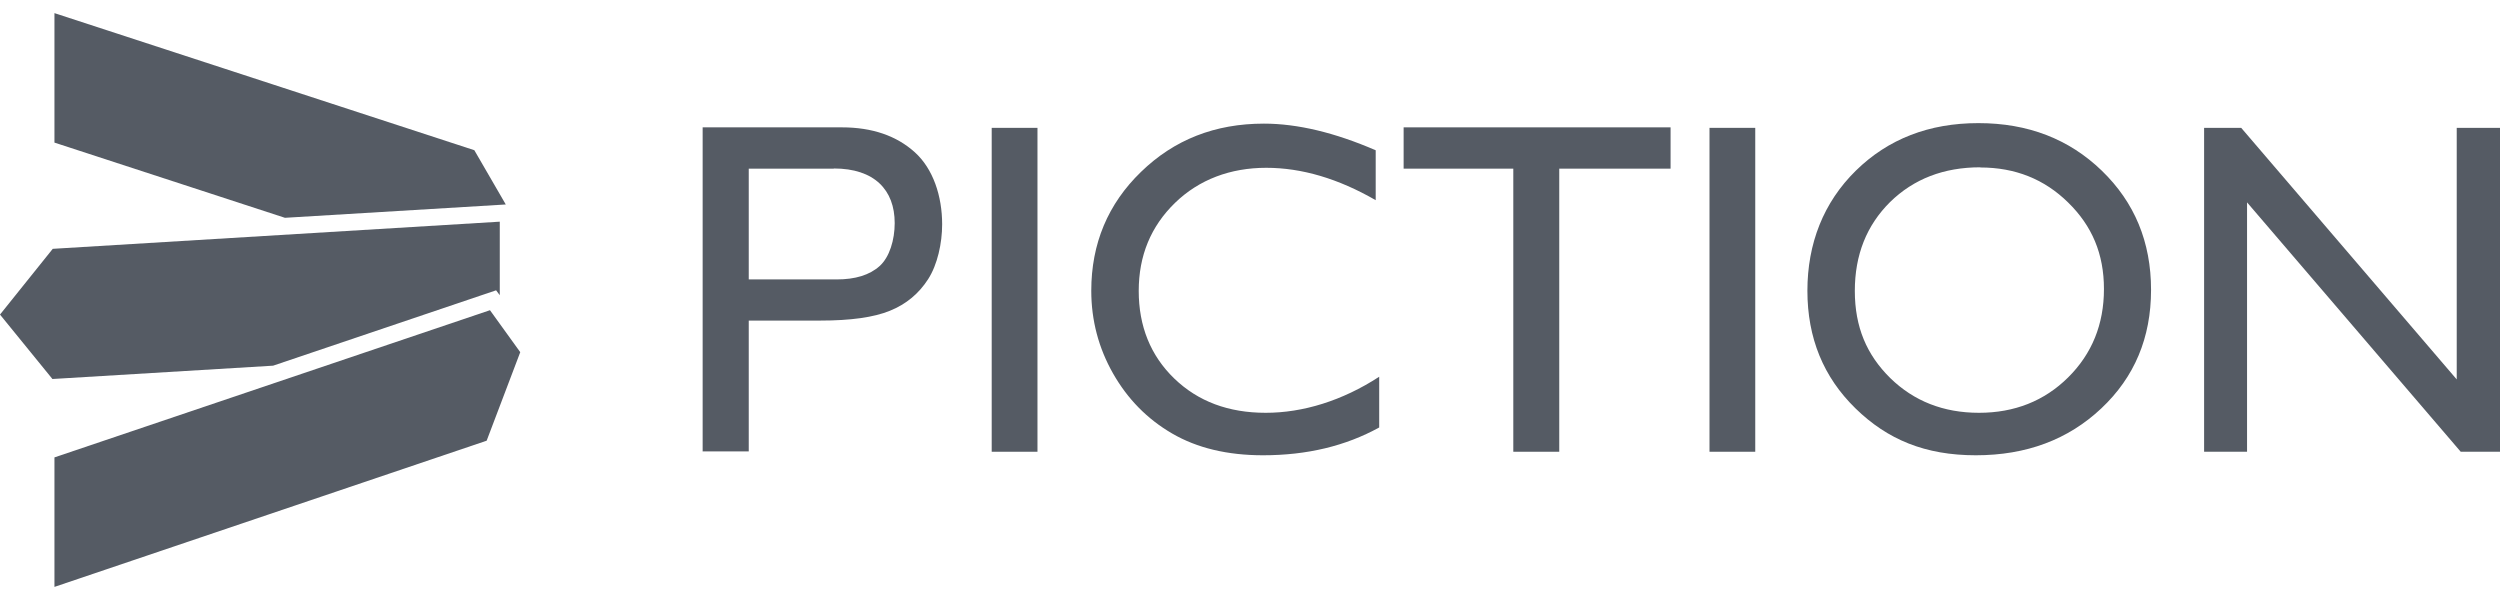 <svg width="100" height="24" viewBox="0 0 100 24" fill="none" xmlns="http://www.w3.org/2000/svg">
<path d="M28.106 18.063V5.094H33.672C34.89 5.094 35.862 5.431 36.594 6.092C37.326 6.753 37.686 7.845 37.686 8.972C37.686 9.727 37.499 10.584 37.127 11.164C36.754 11.744 36.248 12.168 35.595 12.431C34.95 12.695 34.024 12.823 32.813 12.823H29.95V18.056H28.113L28.106 18.063ZM33.352 6.746H29.95V11.177H33.465C34.211 11.177 34.783 11.002 35.183 10.644C35.582 10.287 35.788 9.592 35.788 8.924C35.788 7.596 34.976 6.739 33.352 6.739V6.746Z" fill="#555B64"/>
<path d="M39.668 5.114H41.499V18.07H39.668V5.114Z" fill="#555B64"/>
<path d="M55.168 15.062V17.099C53.823 17.84 52.279 18.211 50.521 18.211C49.097 18.211 47.885 17.921 46.887 17.341C45.888 16.761 45.103 15.959 44.523 14.94C43.944 13.922 43.651 12.816 43.651 11.629C43.651 9.747 44.317 8.155 45.642 6.874C46.967 5.586 48.604 4.945 50.554 4.945C51.899 4.945 53.39 5.303 55.028 6.011V8.007C53.53 7.144 52.072 6.712 50.648 6.712C49.223 6.712 47.965 7.178 47 8.115C46.035 9.053 45.549 10.226 45.549 11.636C45.549 13.045 46.021 14.225 46.973 15.143C47.925 16.06 49.143 16.512 50.628 16.512C52.112 16.512 53.69 16.033 55.168 15.069V15.062Z" fill="#555B64"/>
<path d="M56.145 5.094H66.823V6.746H62.37V18.07H60.532V6.746H56.145V5.094Z" fill="#555B64"/>
<path d="M68.38 5.114H70.21V18.07H68.38V5.114Z" fill="#555B64"/>
<path d="M79.139 4.925C81.116 4.925 82.76 5.559 84.072 6.827C85.383 8.095 86.042 9.68 86.042 11.595C86.042 13.511 85.377 15.089 84.052 16.336C82.727 17.584 81.056 18.211 79.033 18.211C77.009 18.211 75.498 17.584 74.22 16.336C72.935 15.082 72.296 13.517 72.296 11.629C72.296 9.74 72.942 8.095 74.233 6.827C75.525 5.559 77.162 4.925 79.132 4.925H79.139ZM79.212 6.692C77.748 6.692 76.55 7.157 75.604 8.081C74.666 9.012 74.193 10.192 74.193 11.636C74.193 13.079 74.666 14.192 75.611 15.123C76.556 16.046 77.741 16.512 79.159 16.512C80.577 16.512 81.775 16.04 82.727 15.095C83.679 14.151 84.158 12.971 84.158 11.561C84.158 10.152 83.679 9.032 82.727 8.102C81.775 7.164 80.604 6.699 79.212 6.699V6.692Z" fill="#555B64"/>
<path d="M98.263 5.114H100V18.07H98.429L89.882 8.095V18.07H88.164V5.114H89.648L98.269 15.177V5.114H98.263Z" fill="#555B64"/>
<path d="M2.178 0.525V5.704L11.398 8.712L20.231 8.179L18.973 6.008L2.178 0.525Z" fill="#555B64"/>
<path d="M19.991 8.867L2.11 9.953L0 12.583L2.097 15.16L10.924 14.627L19.844 11.612L19.991 11.808V8.867Z" fill="#555B64"/>
<path d="M20.81 14.087L19.599 12.408L2.178 18.296V23.476L19.466 17.628L20.81 14.087Z" fill="#555B64"/>
</svg>
